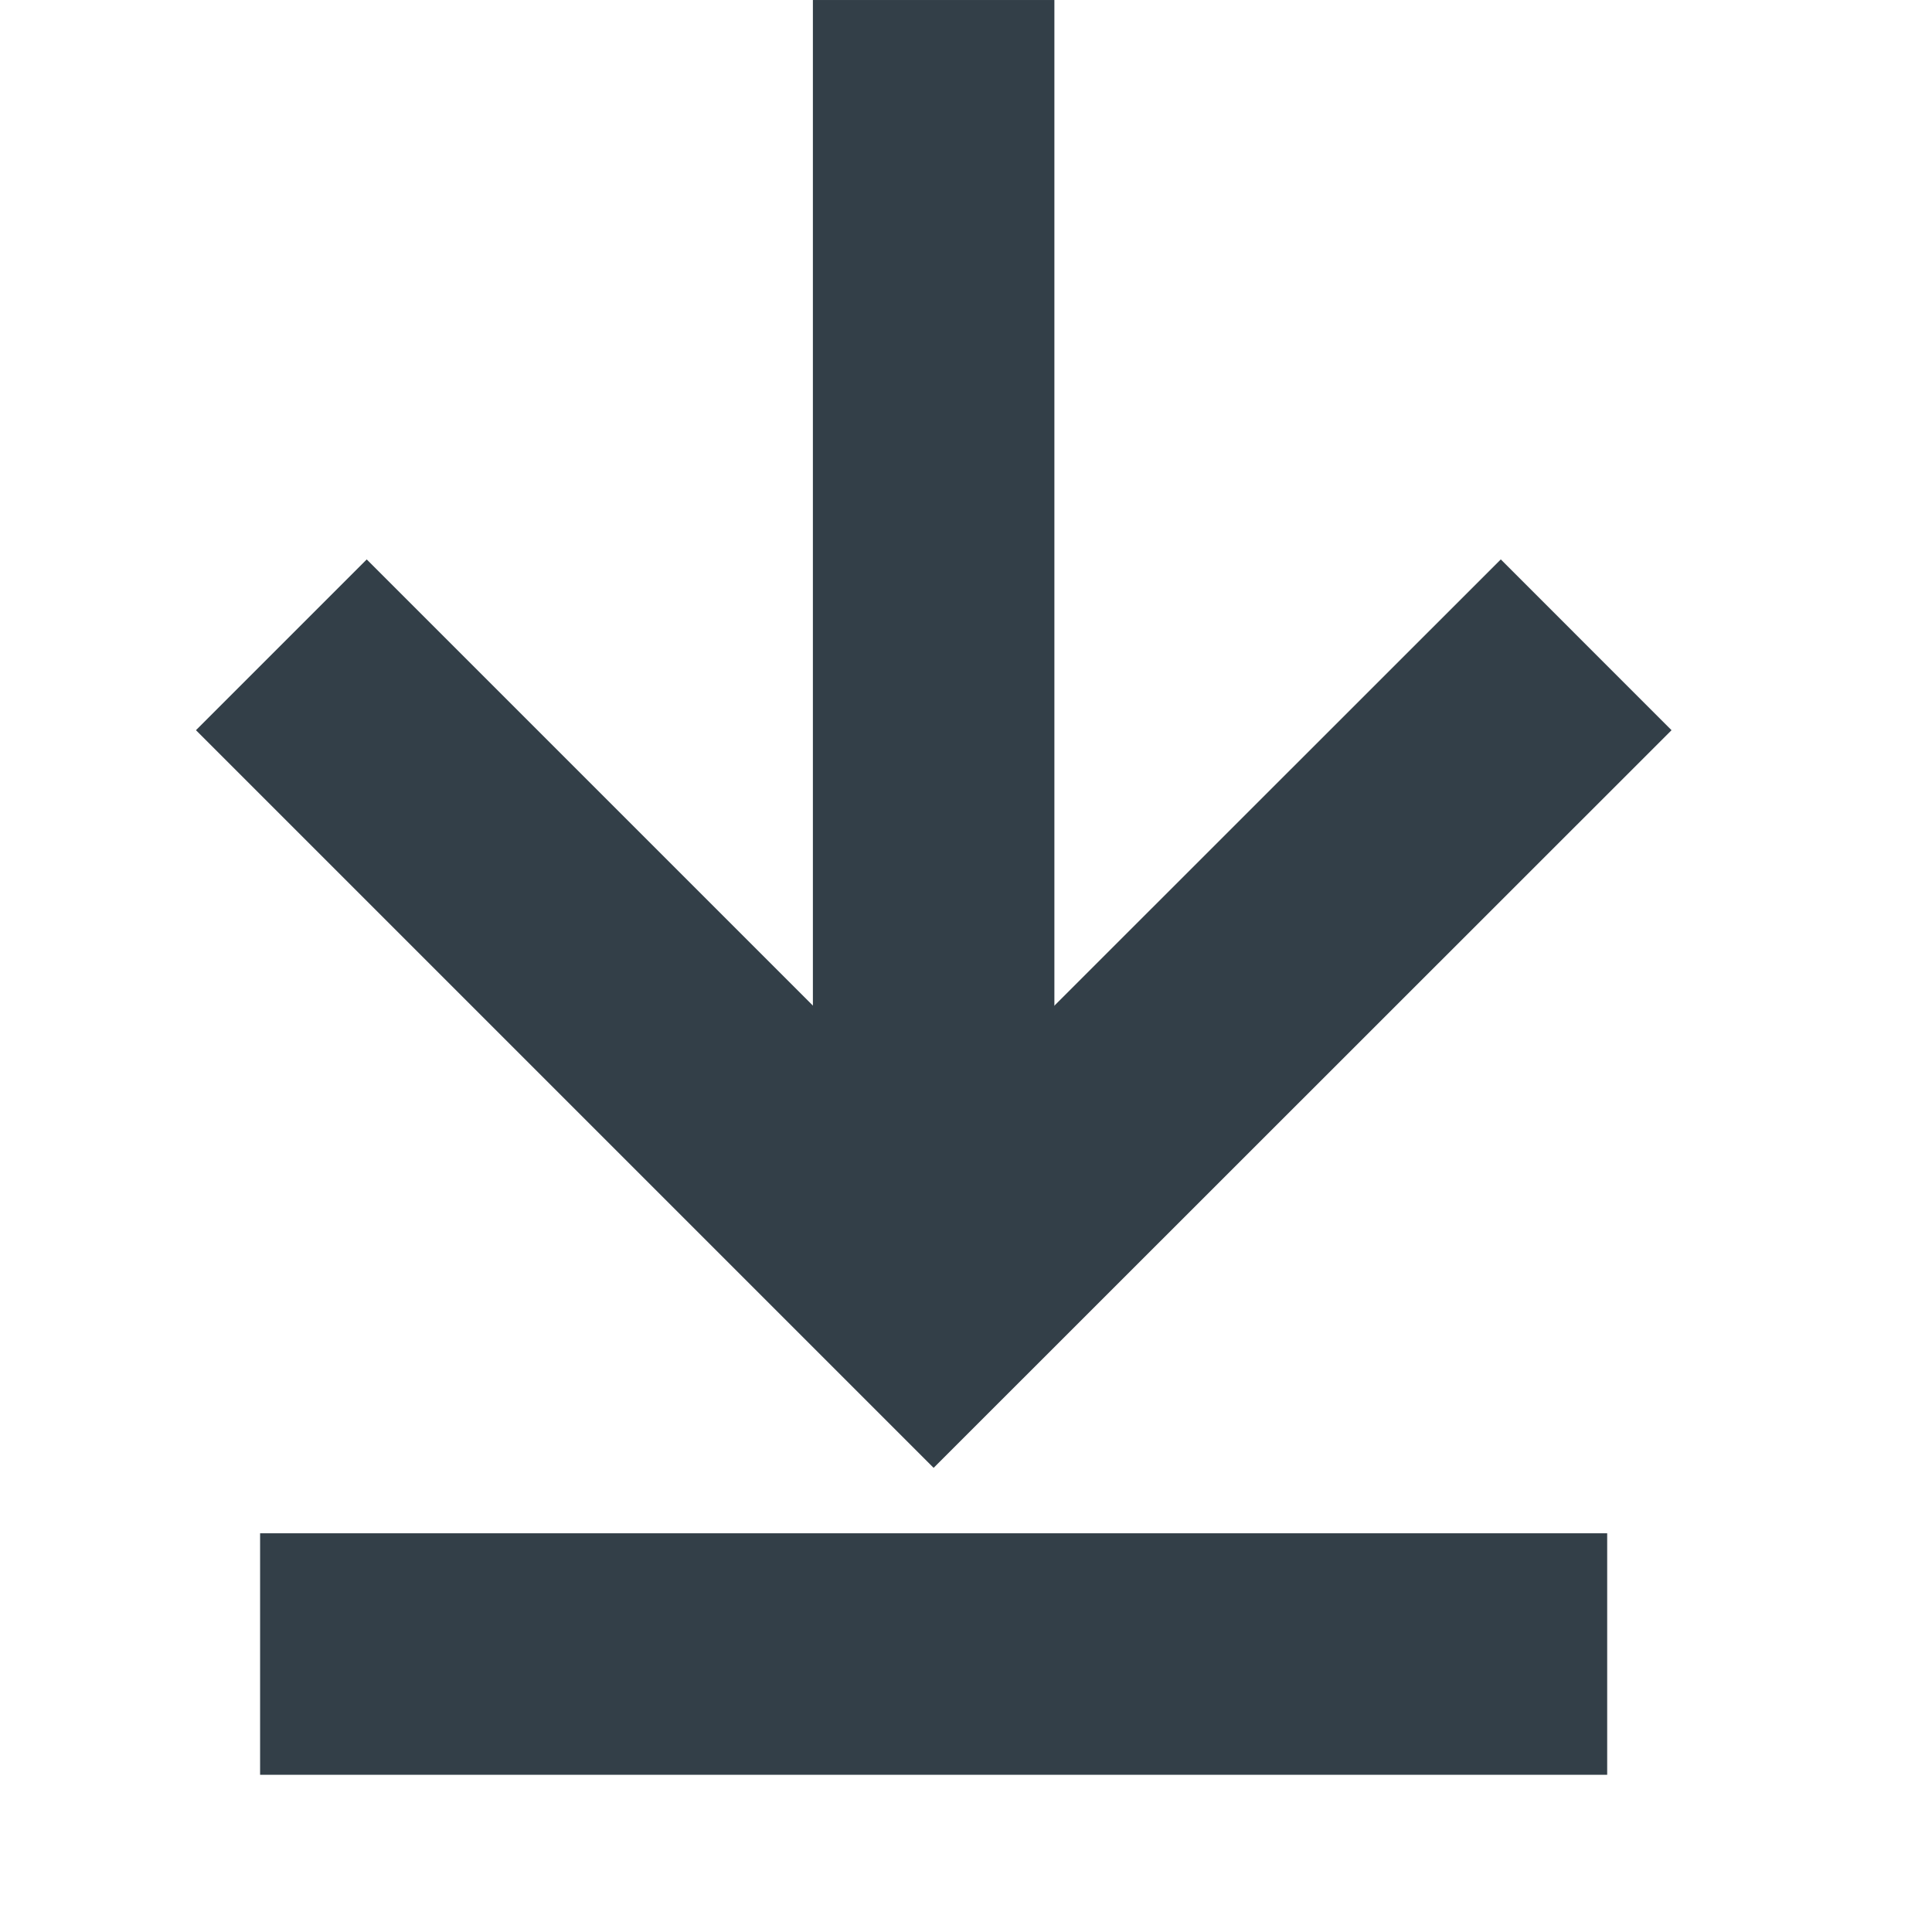 <?xml version="1.0" encoding="UTF-8"?>
<svg width="8px" height="8px" viewBox="0 0 8 8" version="1.1" xmlns="http://www.w3.org/2000/svg" xmlns:xlink="http://www.w3.org/1999/xlink">
    <!-- Generator: Sketch 59.1 (86144) - https://sketch.com -->
    <title>Group 7</title>
    <desc>Created with Sketch.</desc>
    <g id="Batch-1" stroke="none" stroke-width="1" fill="none" fill-rule="evenodd">
        <g id="Case-Study" transform="translate(-436, -8242)" stroke="#333F48">
            <g id="Group-7" transform="translate(437, 8242)">
                <line x1="0.077" y1="6.849" x2="5.655" y2="6.849" id="Stroke-1"></line>
                <line x1="2.866" y1="4.66666667e-05" x2="2.866" y2="5.34" id="Stroke-3"></line>
                <polyline id="Stroke-5" points="5.568 2.67 2.866 5.371 0.165 2.67"></polyline>
            </g>
        </g>
    </g>
</svg>